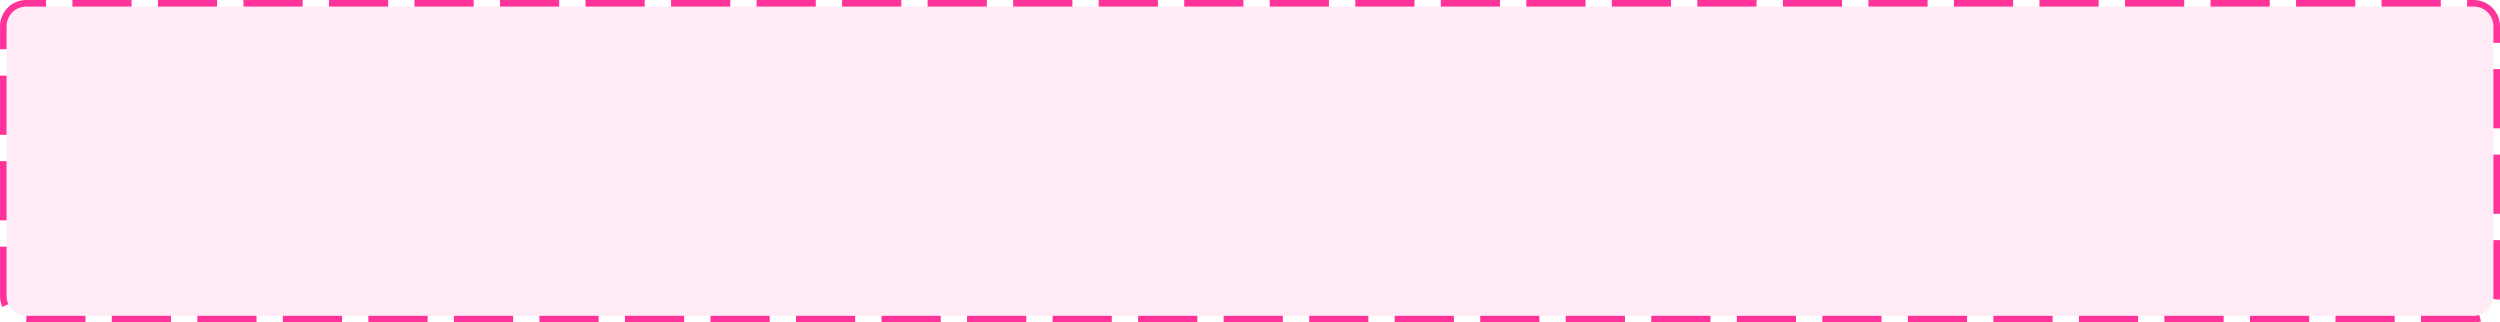 ﻿<?xml version="1.0" encoding="utf-8"?>
<svg version="1.1" xmlns:xlink="http://www.w3.org/1999/xlink" width="380px" height="49px" xmlns="http://www.w3.org/2000/svg">
  <g transform="matrix(1 0 0 1 -62 -308 )">
    <path d="M 63 312  A 3 3 0 0 1 66 309 L 438 309  A 3 3 0 0 1 441 312 L 441 353  A 3 3 0 0 1 438 356 L 66 356  A 3 3 0 0 1 63 353 L 63 312  Z " fill-rule="nonzero" fill="#ff3399" stroke="none" fill-opacity="0.098" />
    <path d="M 62.5 312  A 3.5 3.5 0 0 1 66 308.5 L 438 308.5  A 3.5 3.5 0 0 1 441.5 312 L 441.5 353  A 3.5 3.5 0 0 1 438 356.5 L 66 356.5  A 3.5 3.5 0 0 1 62.5 353 L 62.5 312  Z " stroke-width="1" stroke-dasharray="9,4" stroke="#ff3399" fill="none" stroke-dashoffset="0.5" />
  </g>
</svg>